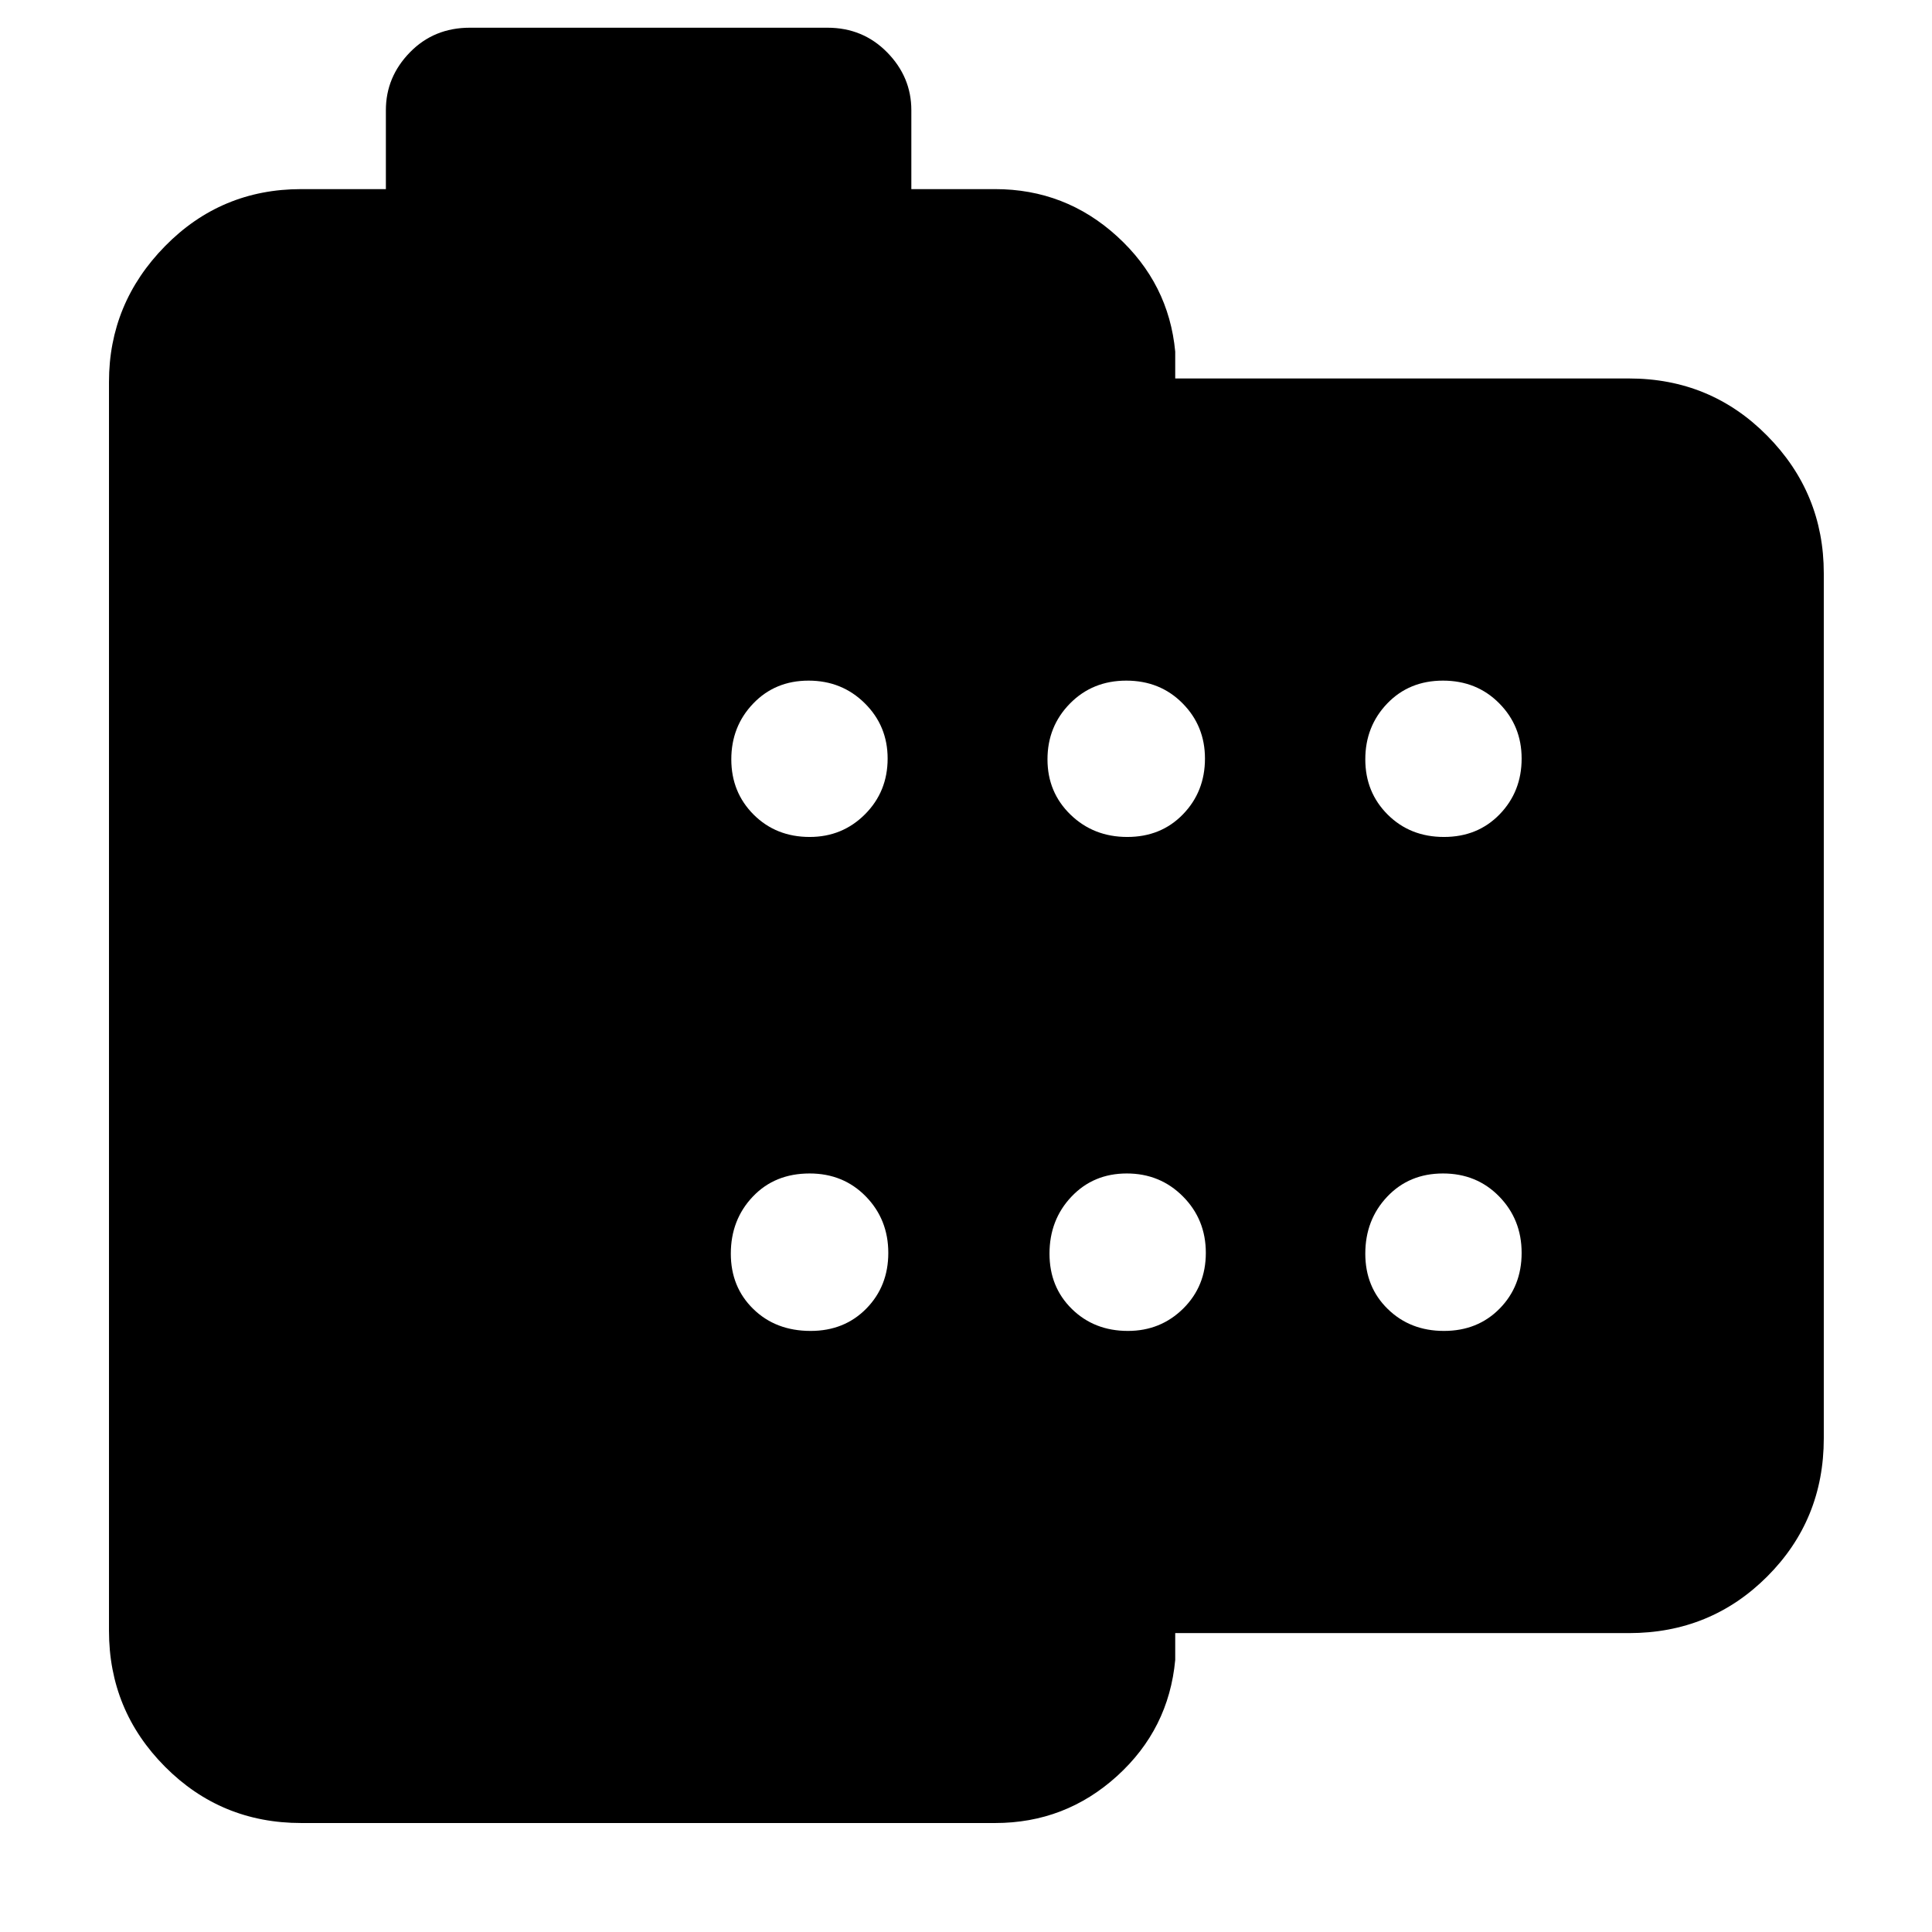 <svg xmlns="http://www.w3.org/2000/svg" height="40" viewBox="0 -960 960 960" width="40"><path d="M149.68-54.15q-39.87 0-67.7-27.99-27.83-27.99-27.83-67.54v-620.54q0-39.09 27.83-67.45t67.7-28.36h42.06v-39.23q0-16.49 11.94-28.73 11.94-12.24 29.78-12.24h177.69q17.64 0 29.66 12.24 12.03 12.24 12.03 28.73v39.23h41.62q34.88 0 60.6 23.44t28.9 57.31v13.34h225.46q40.57 0 68.69 28.45 28.12 28.45 28.12 68.36v429.8q0 40.57-28.12 68.69-28.12 28.12-68.69 28.12H583.96v13.33q-3.18 34.36-28.9 57.7-25.72 23.34-60.6 23.34H149.68Zm252.65-489.97q16.24 0 27.49-11.27 11.24-11.28 11.24-27.68 0-16.24-11.36-27.48-11.36-11.25-27.93-11.25-16.58 0-27.48 11.36-10.91 11.36-10.91 27.75 0 16.38 11.11 27.48 11.12 11.09 27.84 11.09Zm157.81 0q16.78 0 27.69-11.27 10.91-11.28 10.91-27.68 0-16.24-11.16-27.48-11.15-11.25-27.93-11.25-16.77 0-27.97 11.36-11.19 11.36-11.19 27.75 0 16.38 11.44 27.48 11.44 11.09 28.21 11.09Zm157.35 0q16.78 0 27.69-11.27 10.91-11.28 10.91-27.68 0-16.24-11.16-27.48Q733.78-621.8 717-621.8t-27.69 11.36q-10.9 11.36-10.9 27.75 0 16.38 11.15 27.48 11.15 11.09 27.93 11.09ZM402.8-298.67q16.77 0 27.68-11.11 10.91-11.12 10.91-27.66 0-16.61-11.15-28.04-11.16-11.43-27.94-11.43-17.34 0-28.25 11.52-10.91 11.51-10.91 28.33 0 16.58 11.16 27.48 11.15 10.91 28.5 10.91Zm157.65 0q16.24 0 27.48-11.11 11.24-11.12 11.24-27.66 0-16.61-11.36-28.04-11.35-11.43-27.93-11.43-16.57 0-27.48 11.52-10.91 11.51-10.91 28.33 0 16.58 11.12 27.48 11.12 10.91 27.84 10.91Zm157.04 0q16.78 0 27.69-11.11 10.91-11.12 10.91-27.66 0-16.61-11.16-28.04-11.15-11.43-27.93-11.43t-27.69 11.52q-10.9 11.51-10.9 28.33 0 16.58 11.15 27.48 11.15 10.91 27.93 10.91Z"/></svg>